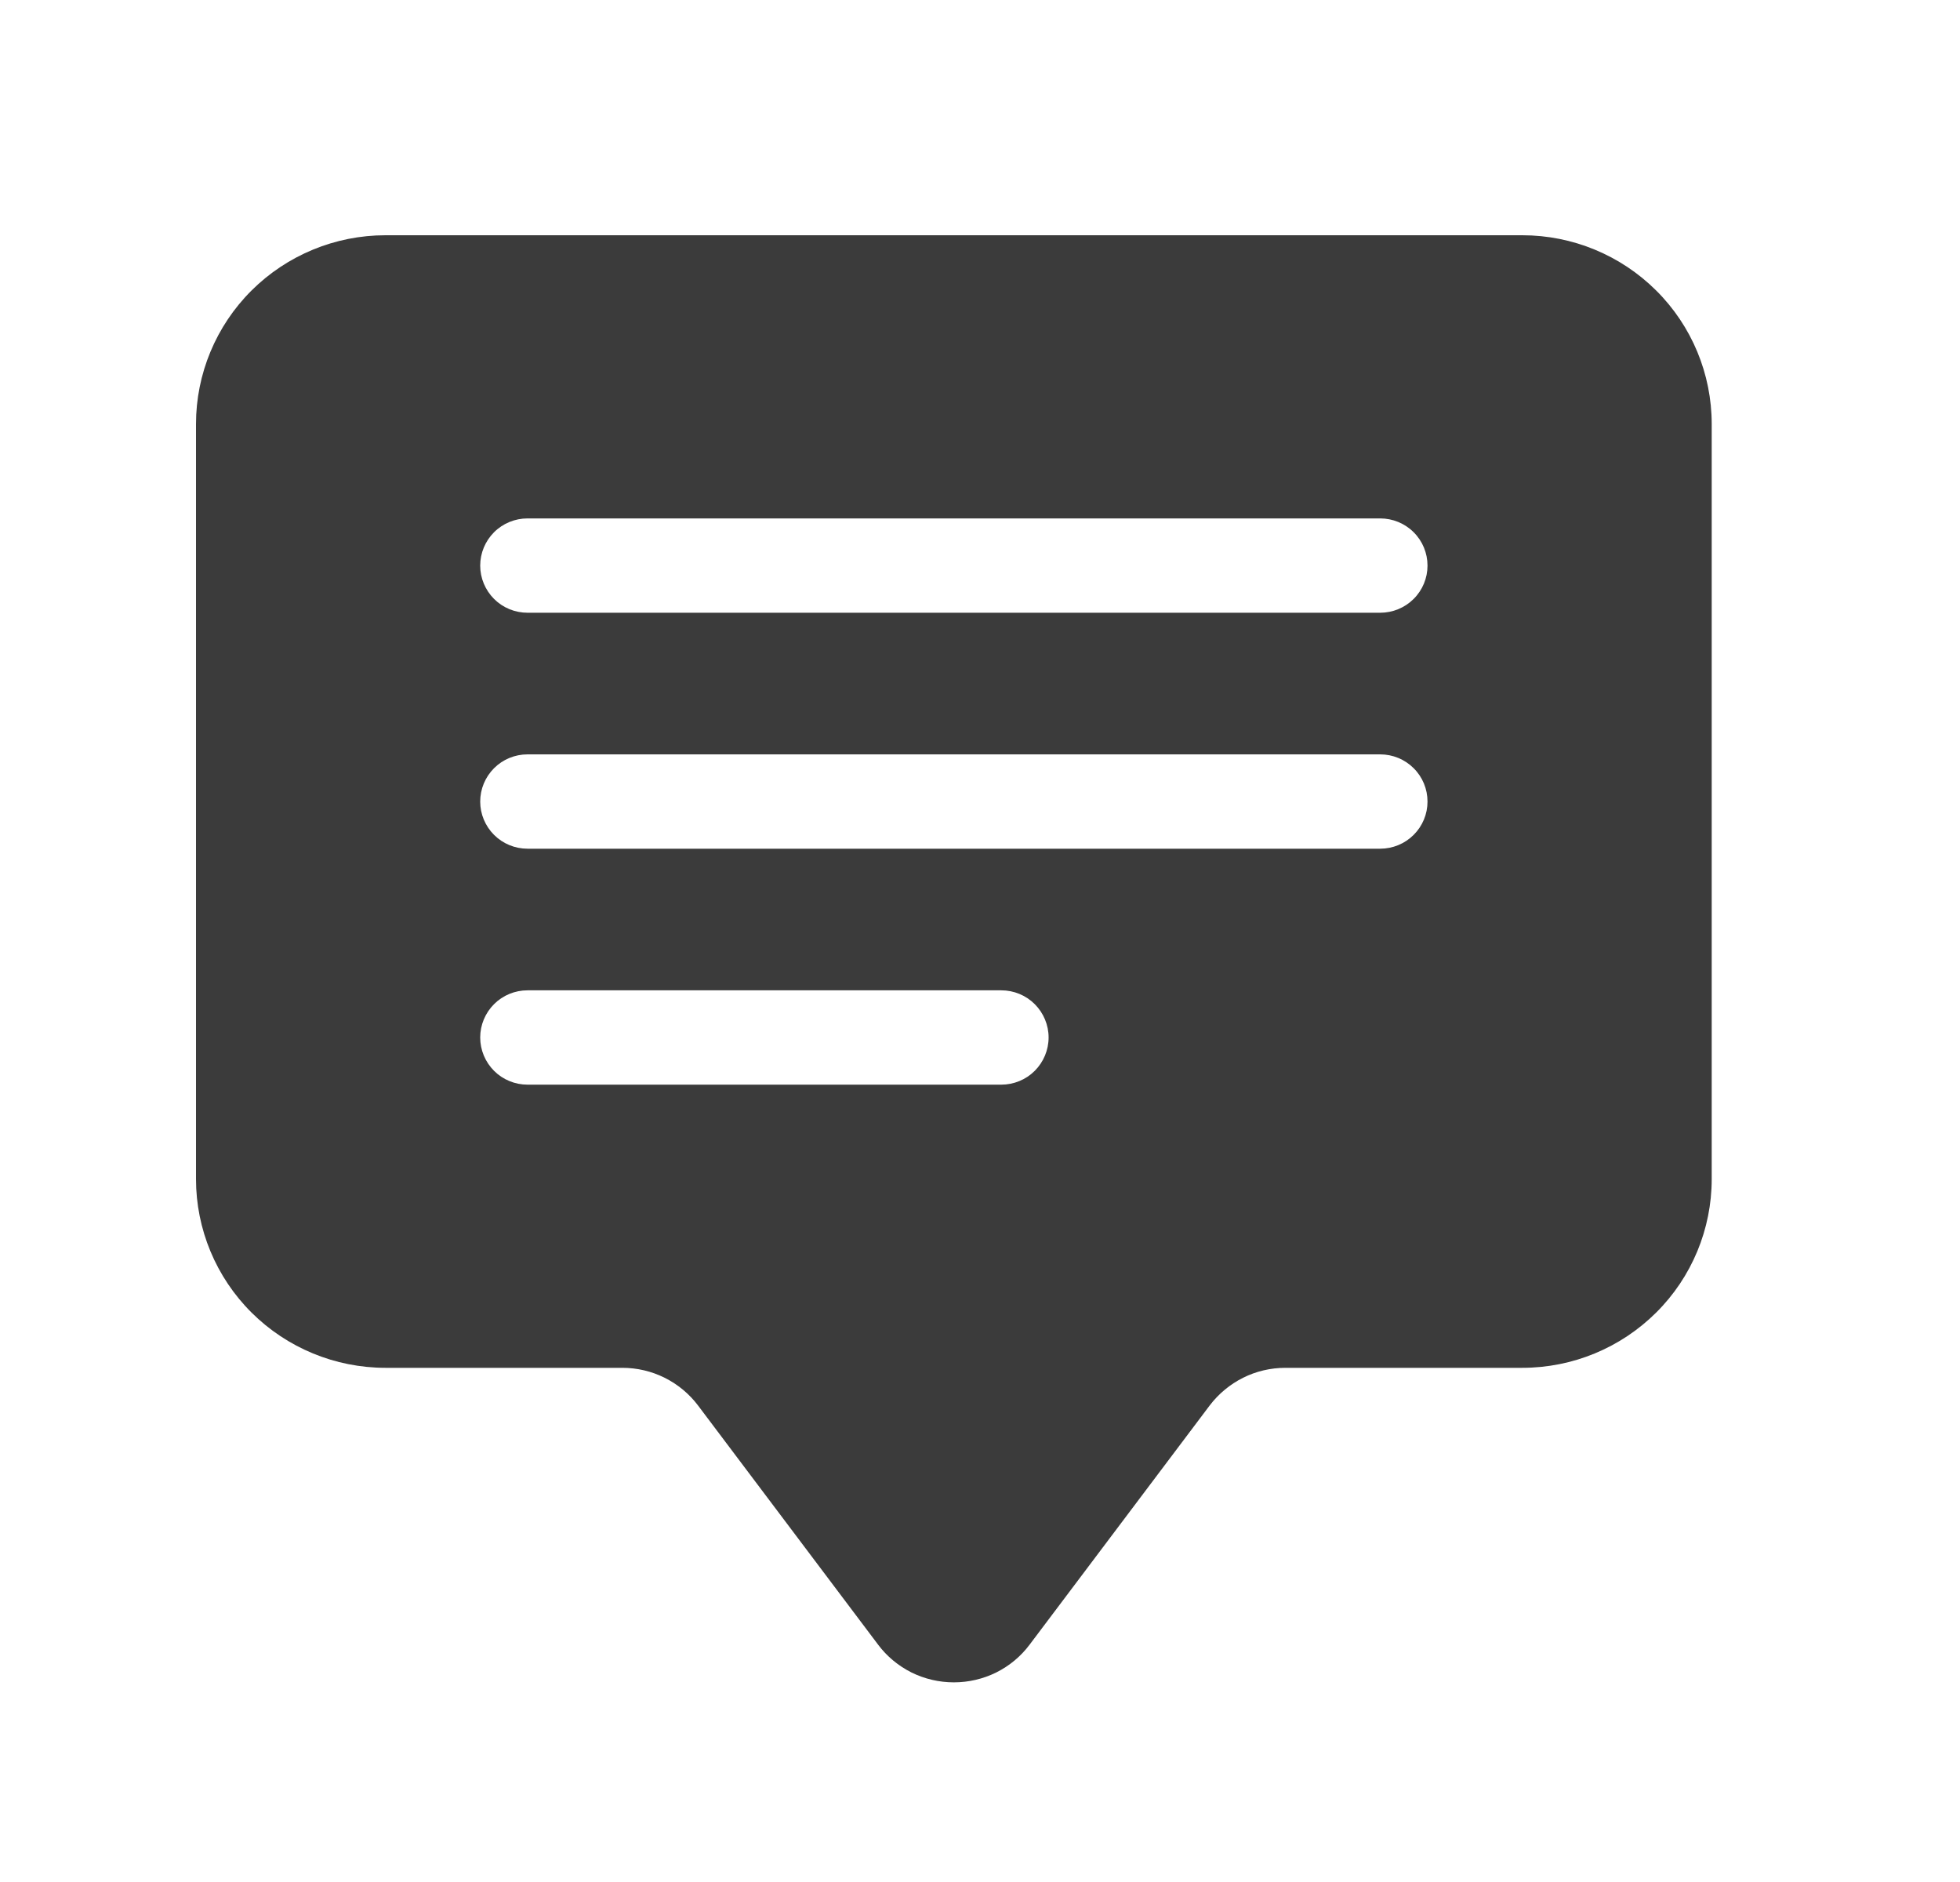 <svg width="25" height="24" viewBox="0 0 25 24" fill="none" xmlns="http://www.w3.org/2000/svg">
<path d="M2.5 5.407C2.5 4.769 2.755 4.156 3.208 3.705C3.661 3.254 4.276 3 4.917 3H19.417C20.058 3 20.672 3.254 21.125 3.705C21.579 4.156 21.833 4.769 21.833 5.407V15.036C21.833 15.674 21.579 16.287 21.125 16.738C20.672 17.189 20.058 17.443 19.417 17.443H16.396C16.208 17.443 16.023 17.486 15.855 17.57C15.688 17.654 15.542 17.775 15.429 17.924L13.133 20.973C13.021 21.123 12.875 21.244 12.707 21.328C12.539 21.411 12.354 21.454 12.167 21.454C11.979 21.454 11.794 21.411 11.626 21.328C11.459 21.244 11.312 21.123 11.2 20.973L8.904 17.924C8.792 17.775 8.646 17.654 8.478 17.57C8.31 17.486 8.125 17.443 7.938 17.443H4.917C4.276 17.443 3.661 17.189 3.208 16.738C2.755 16.287 2.5 15.674 2.5 15.036V5.407ZM6.729 6.611C6.569 6.611 6.415 6.674 6.302 6.787C6.189 6.9 6.125 7.053 6.125 7.213C6.125 7.372 6.189 7.525 6.302 7.638C6.415 7.751 6.569 7.814 6.729 7.814H17.604C17.764 7.814 17.918 7.751 18.031 7.638C18.145 7.525 18.208 7.372 18.208 7.213C18.208 7.053 18.145 6.9 18.031 6.787C17.918 6.674 17.764 6.611 17.604 6.611H6.729ZM6.729 9.62C6.569 9.62 6.415 9.683 6.302 9.796C6.189 9.909 6.125 10.062 6.125 10.222C6.125 10.381 6.189 10.534 6.302 10.647C6.415 10.76 6.569 10.823 6.729 10.823H17.604C17.764 10.823 17.918 10.76 18.031 10.647C18.145 10.534 18.208 10.381 18.208 10.222C18.208 10.062 18.145 9.909 18.031 9.796C17.918 9.683 17.764 9.62 17.604 9.62H6.729ZM6.729 12.629C6.569 12.629 6.415 12.692 6.302 12.805C6.189 12.918 6.125 13.071 6.125 13.23C6.125 13.39 6.189 13.543 6.302 13.656C6.415 13.769 6.569 13.832 6.729 13.832H12.771C12.931 13.832 13.085 13.769 13.198 13.656C13.311 13.543 13.375 13.39 13.375 13.23C13.375 13.071 13.311 12.918 13.198 12.805C13.085 12.692 12.931 12.629 12.771 12.629H6.729Z" fill="#3B3B3B"/>
</svg>
